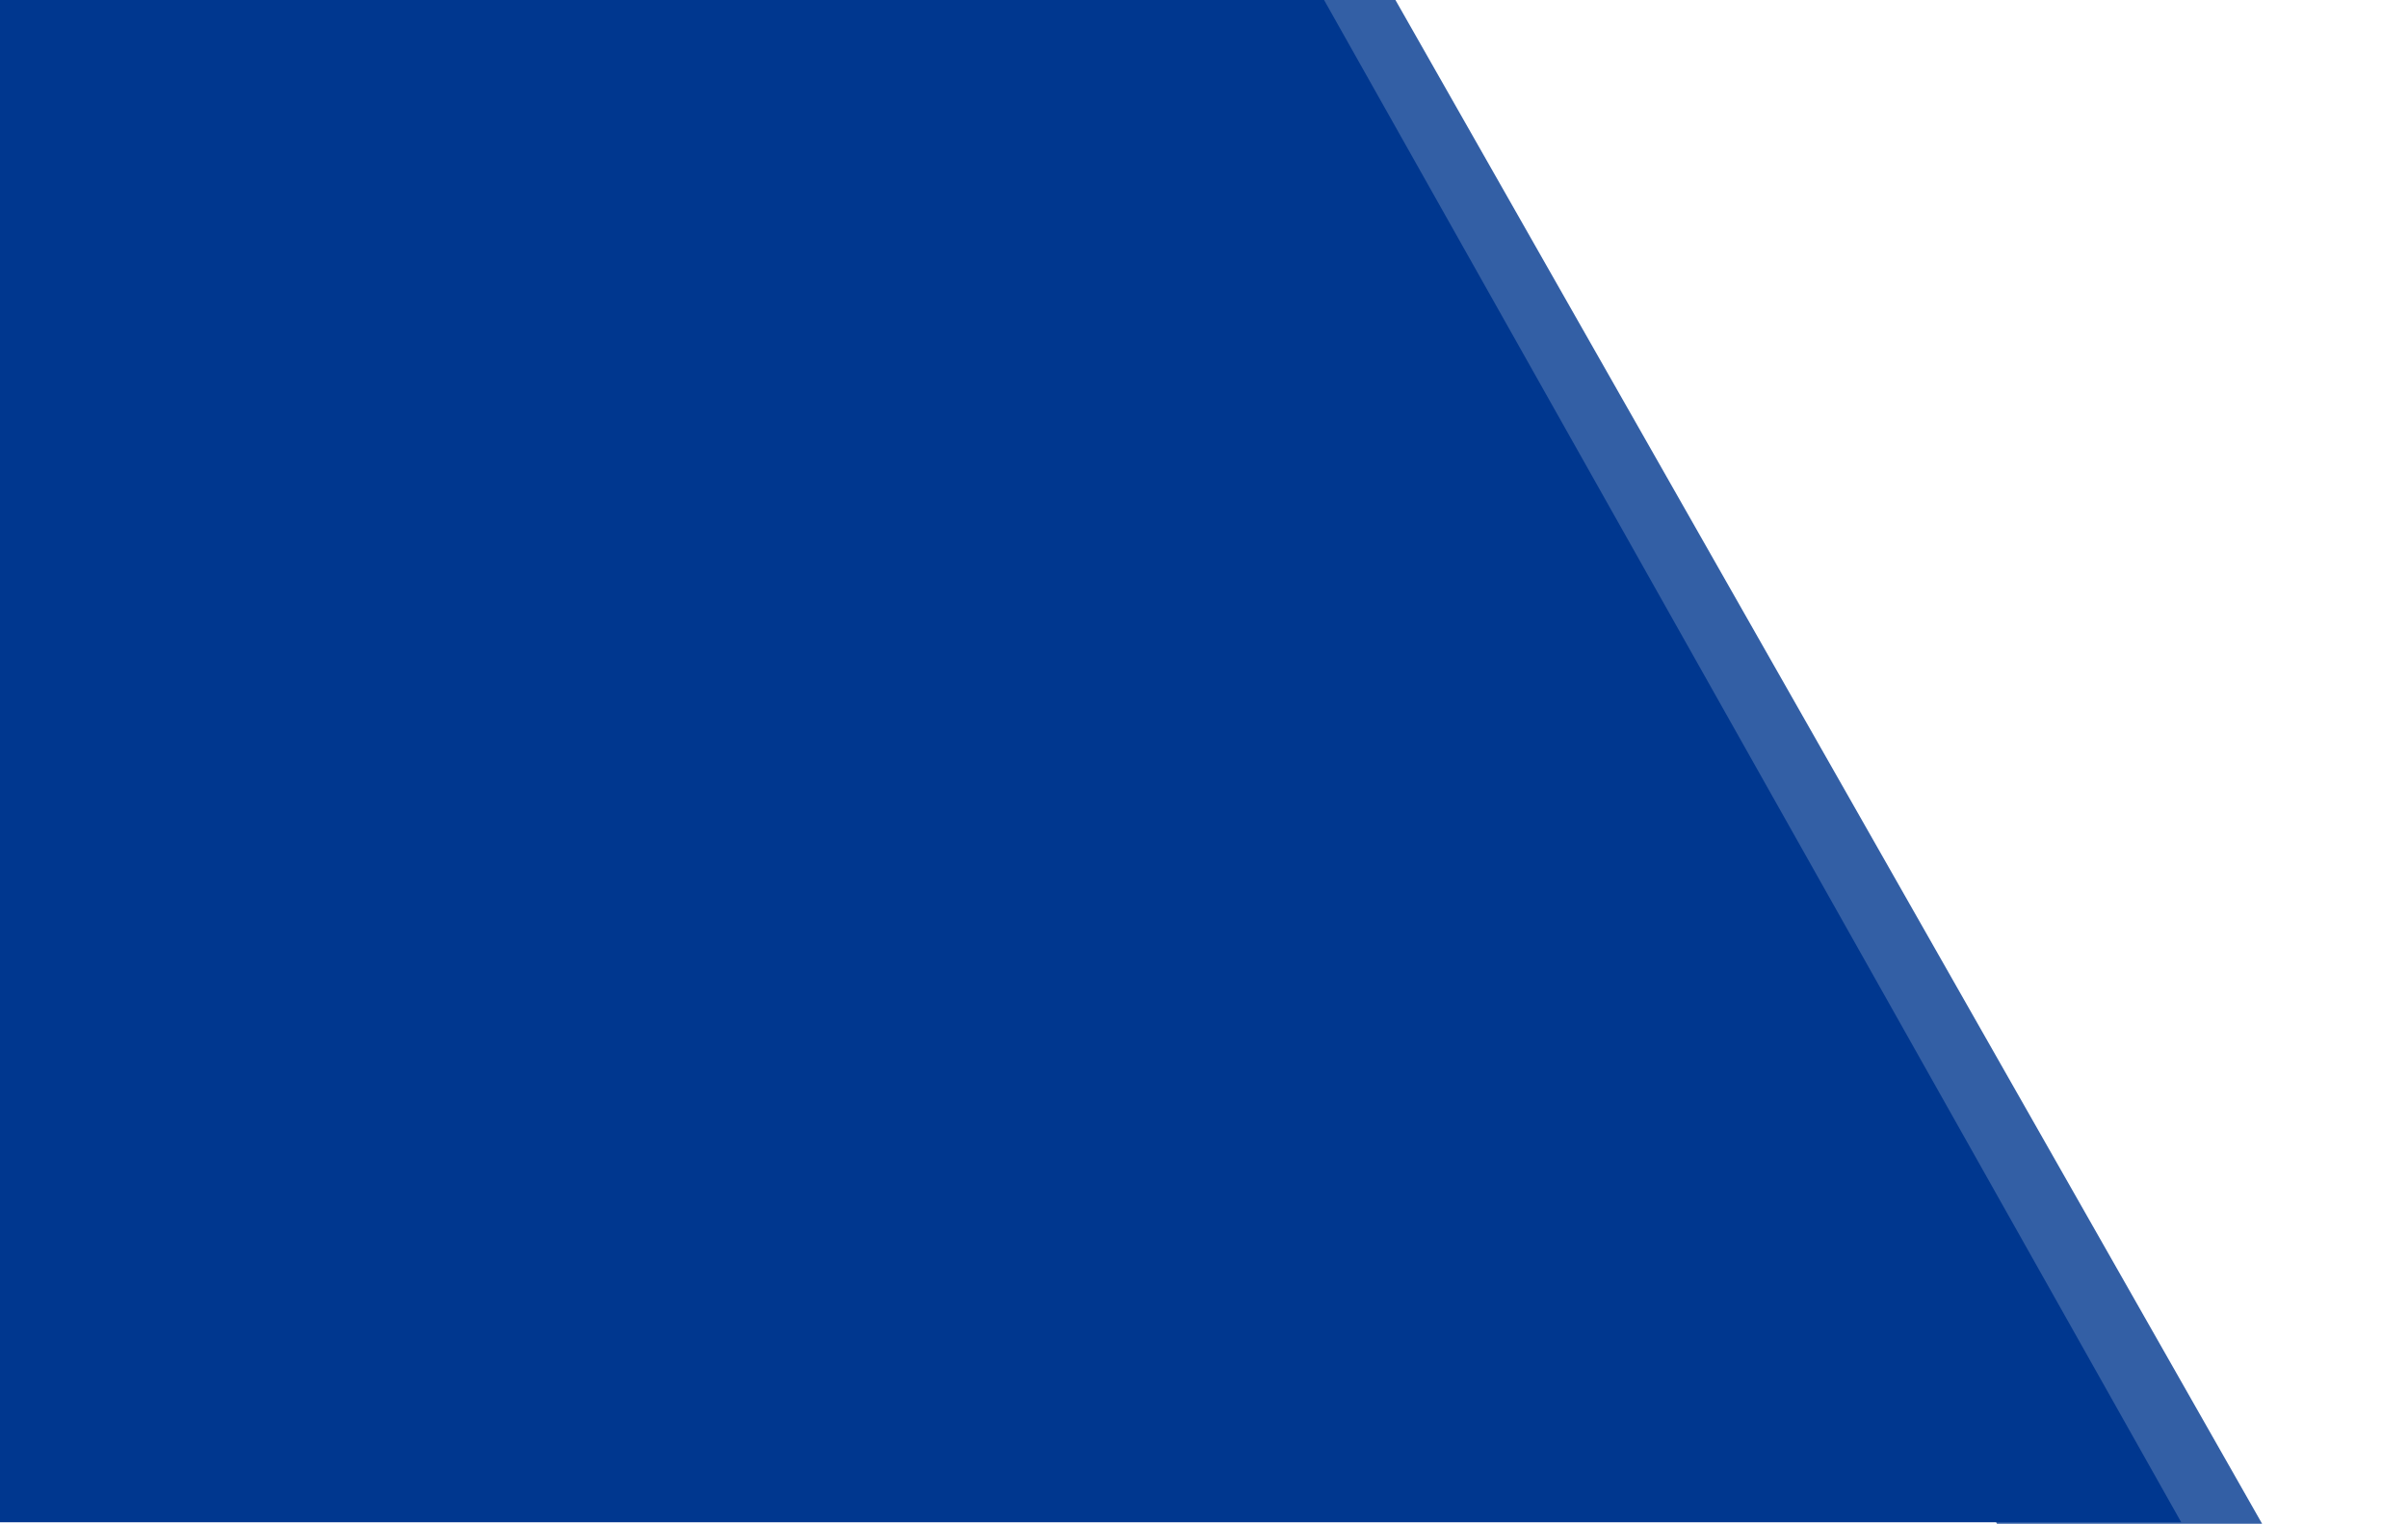 <svg xmlns="http://www.w3.org/2000/svg" xmlns:xlink="http://www.w3.org/1999/xlink" viewBox="0 0 617 390.37"><defs><style>.a{fill:none;}.b{clip-path:url(#a);}.c,.e{fill:#00378f;}.c{opacity:0.8;isolation:isolate;}.d{clip-path:url(#b);}</style><clipPath id="a"><rect class="a" width="617" height="391.37"/></clipPath><clipPath id="b"><rect class="a" width="617" height="390"/></clipPath></defs><title>background_angle_gray</title><g class="b"><rect class="a" width="617" height="390"/><path class="c" d="M513.34,393.29,286.11-8.33l68.41,3L583,396.32Z"/><g class="d"><path class="e" d="M447.07,806.45,468.74,772,569.4,574c27.6-48.84,30.6-121.7-1.69-168.35L179.93-282.93l-370,489.16c-32.24,46.65-47,318.91-19.38,367.77l100.67,197.9,21.66,34.49c33.57,44,97.72,28.23,148.67,32.21,0,0,352,11.9,385.55-32.14Z"/></g></g></svg>